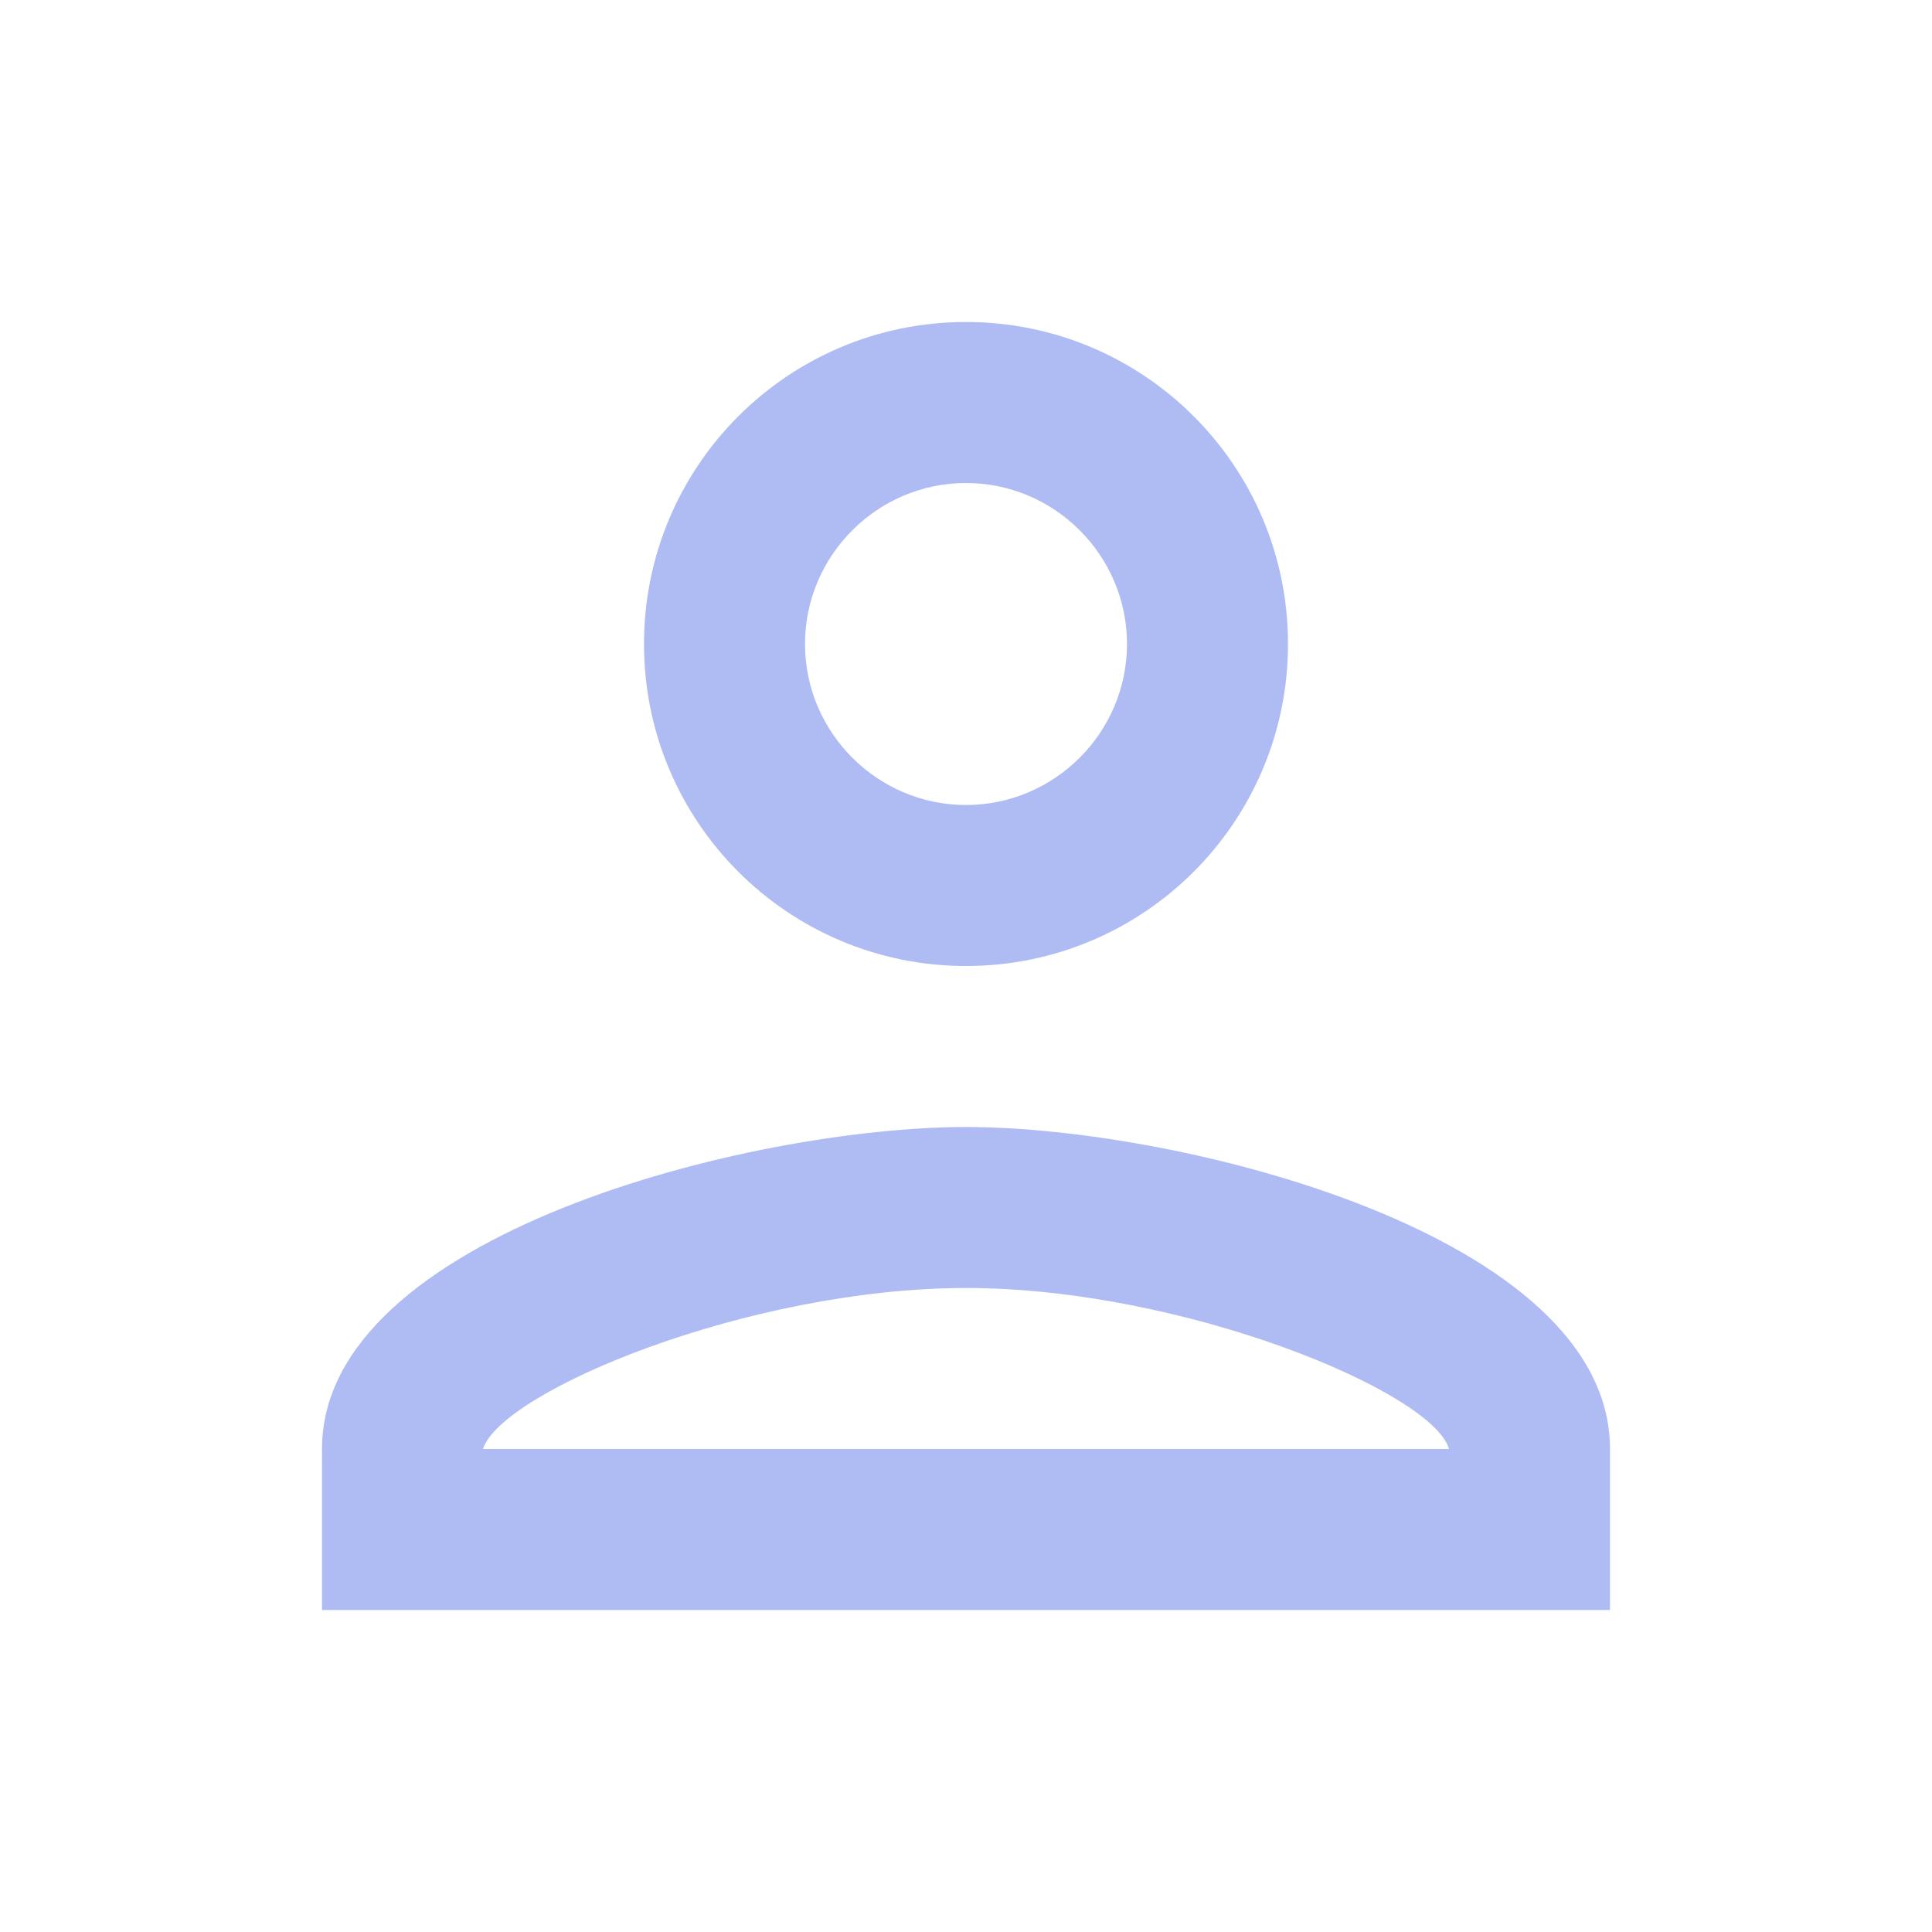 <?xml version="1.0" encoding="UTF-8"?>
<svg width="24px" height="24px" viewBox="0 0 24 24" version="1.1" xmlns="http://www.w3.org/2000/svg" xmlns:xlink="http://www.w3.org/1999/xlink">
    <title>icon/rounded/action/search_24px copy</title>
    <g id="Page-1" stroke="none" stroke-width="1" fill="none" fill-rule="evenodd" opacity="0.5">
        <g id="Home-Page-(login)" transform="translate(-983, -523)" fill="#5F7AE7">
            <g id="search-bar" transform="translate(260, 503)">
                <g id="Group-5" transform="translate(12, 8)">
                    <g id="Text-Copy-4" transform="translate(511, 12)">
                        <g id="icon/rounded/action/search_24px-copy" transform="translate(200, 0)">
                            <path d="M12,6 C13.1,6 14,6.9 14,8 C14,9.1 13.1,10 12,10 C10.9,10 10,9.1 10,8 C10,6.9 10.9,6 12,6 L12,6 Z M12,16 C14.7,16 17.8,17.29 18,18 L6,18 C6.23,17.28 9.31,16 12,16 L12,16 Z M12,4 C9.79,4 8,5.79 8,8 C8,10.21 9.79,12 12,12 C14.21,12 16,10.21 16,8 C16,5.79 14.21,4 12,4 Z M12,14 C9.33,14 4,15.34 4,18 L4,20 L20,20 L20,18 C20,15.34 14.67,14 12,14 Z" id="icon/social/person_24px"></path>
                        </g>
                    </g>
                </g>
            </g>
        </g>
    </g>
</svg>